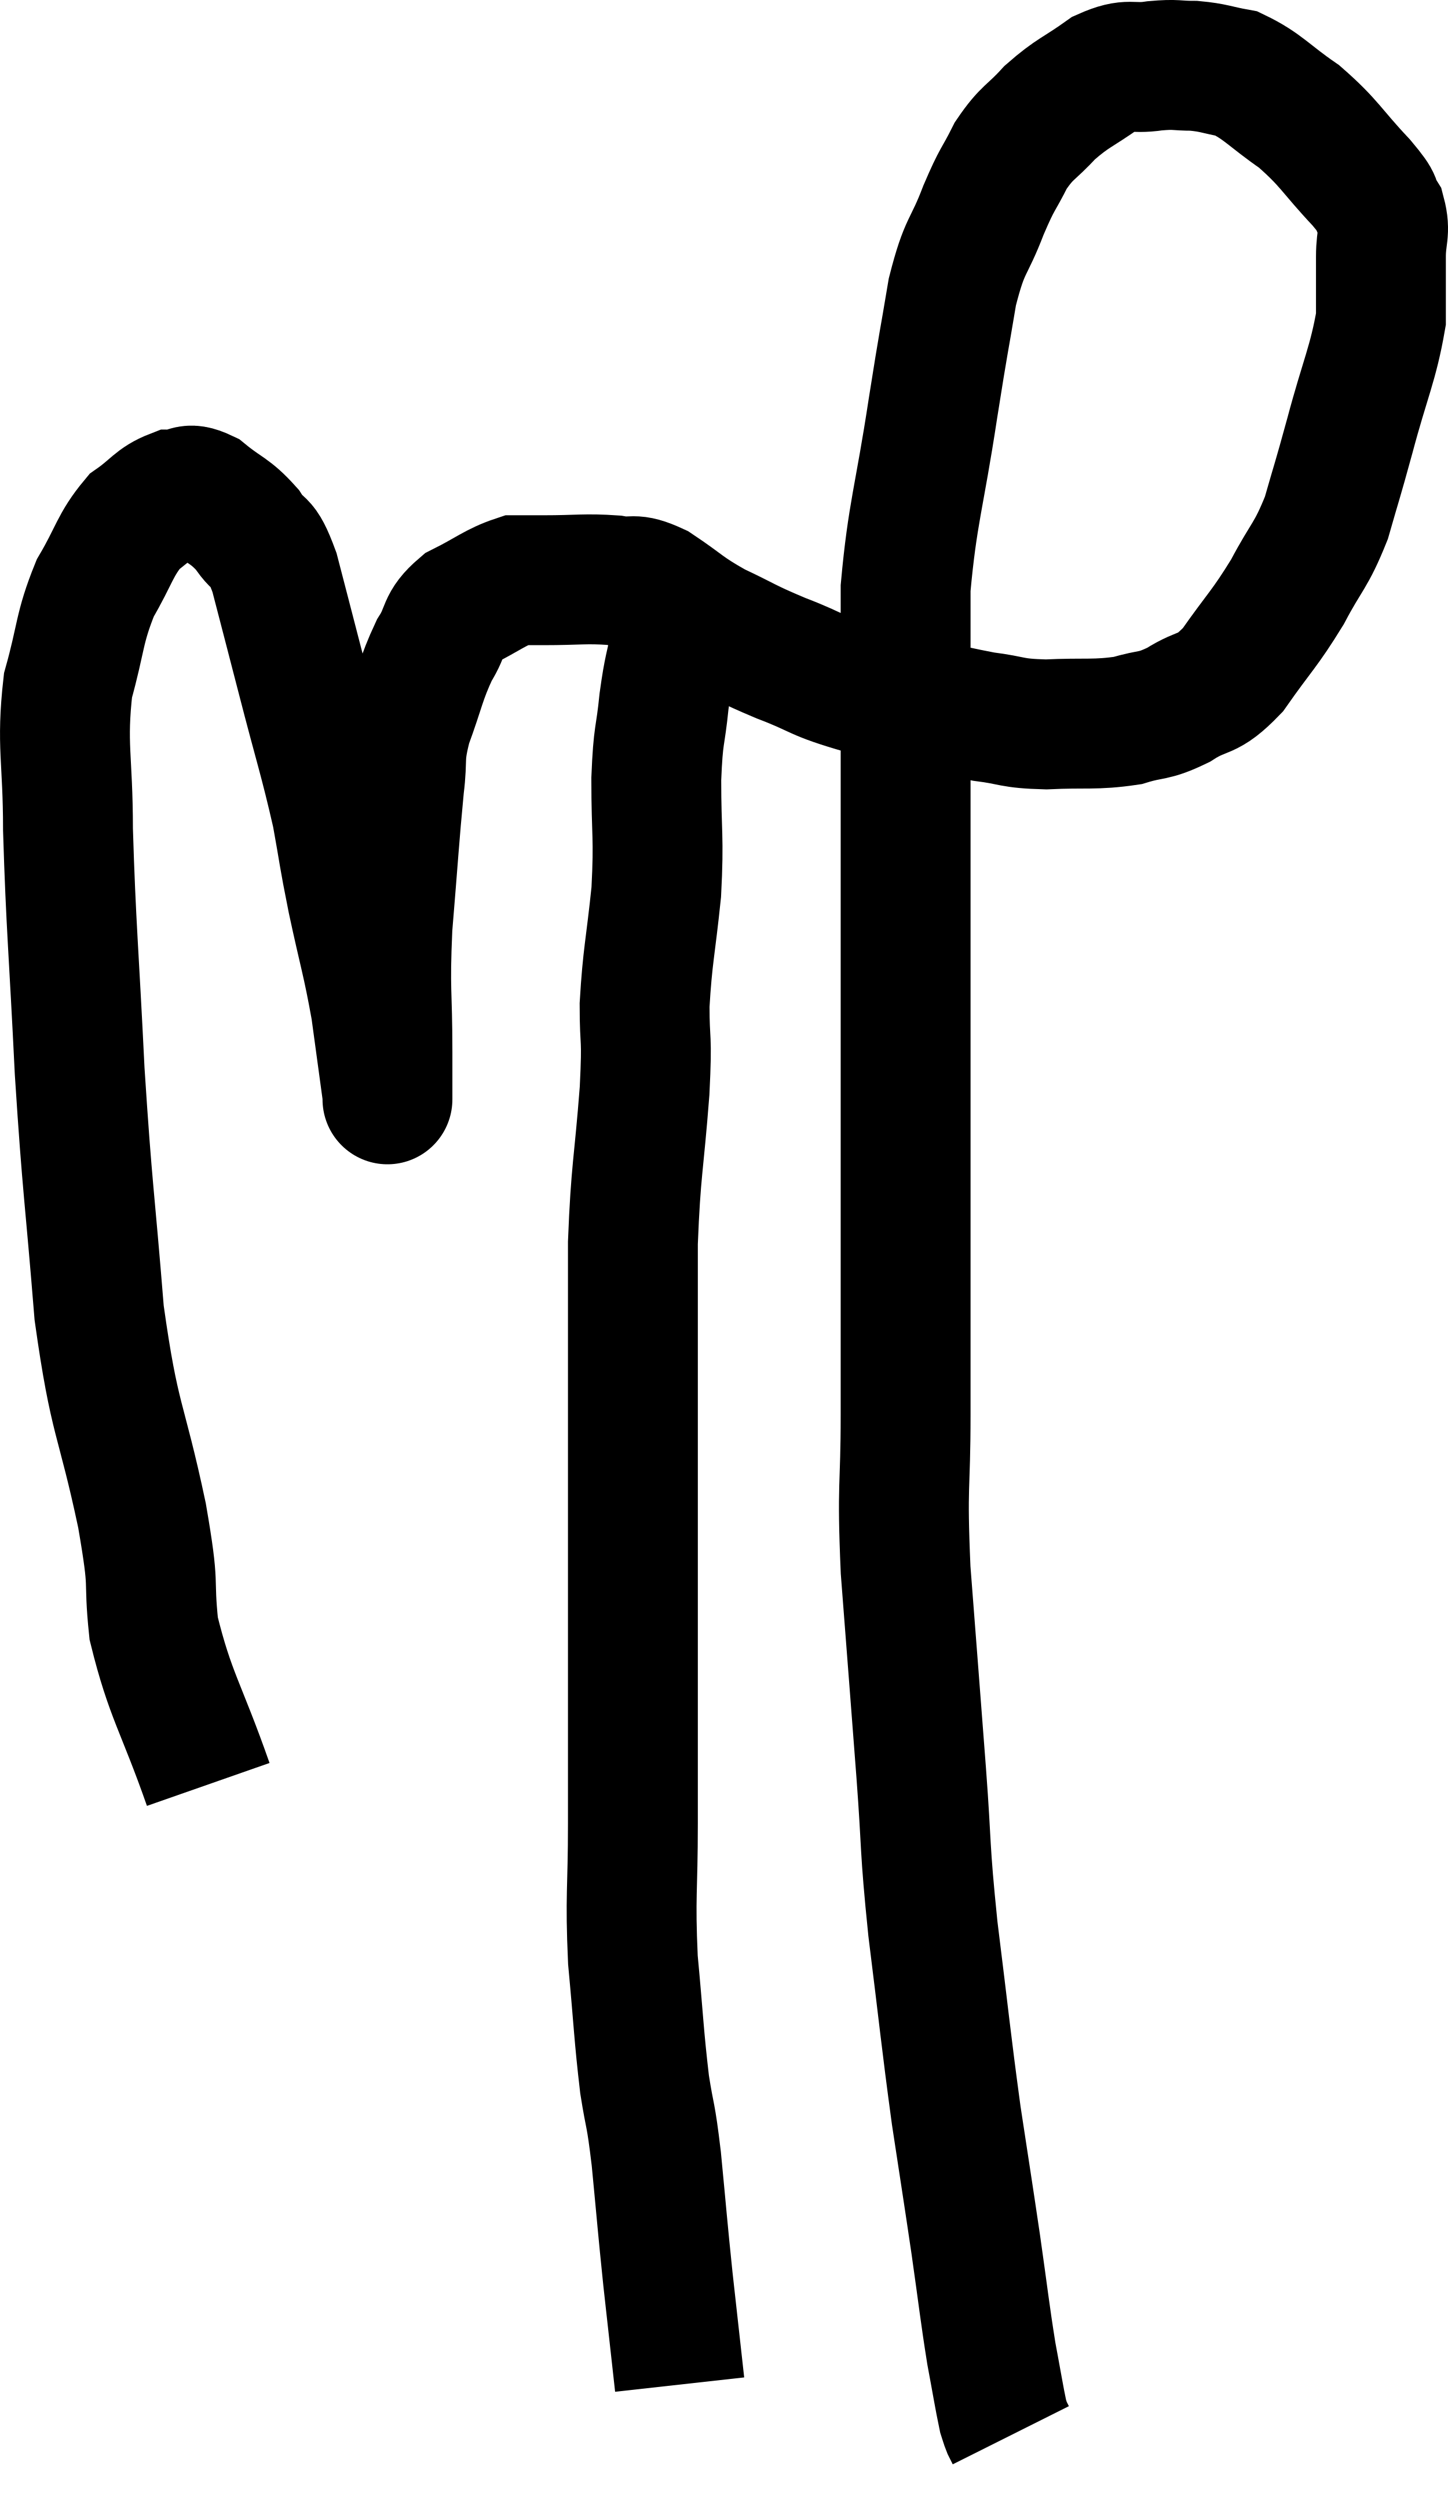 <svg xmlns="http://www.w3.org/2000/svg" viewBox="9.033 6.127 22.3 38.493" width="22.3" height="38.493"><path d="M 12.24 33.6 C 11.82 32.4, 11.655 32.235, 11.4 31.2 C 11.31 30.33, 11.43 30.675, 11.22 29.46 C 10.89 27.9, 10.8 28.05, 10.56 26.34 C 10.41 24.48, 10.38 24.48, 10.26 22.62 C 10.17 20.76, 10.125 20.385, 10.08 18.9 C 10.08 17.79, 9.975 17.61, 10.08 16.68 C 10.29 15.93, 10.245 15.81, 10.5 15.18 C 10.8 14.67, 10.8 14.52, 11.1 14.16 C 11.4 13.95, 11.43 13.845, 11.7 13.74 C 11.94 13.74, 11.895 13.605, 12.18 13.74 C 12.51 14.01, 12.57 13.98, 12.84 14.28 C 13.05 14.61, 13.05 14.37, 13.26 14.94 C 13.47 15.75, 13.44 15.63, 13.68 16.56 C 13.95 17.61, 14.025 17.805, 14.22 18.66 C 14.34 19.32, 14.31 19.23, 14.46 19.98 C 14.64 20.82, 14.685 20.91, 14.82 21.66 C 14.91 22.32, 14.955 22.65, 15 22.98 C 15 22.98, 15 22.98, 15 22.98 C 15 22.98, 15 23.145, 15 22.98 C 15 22.65, 15 22.965, 15 22.32 C 15 21.36, 14.955 21.42, 15 20.4 C 15.09 19.32, 15.105 19.02, 15.18 18.24 C 15.24 17.76, 15.165 17.805, 15.3 17.28 C 15.51 16.71, 15.51 16.59, 15.72 16.14 C 15.93 15.81, 15.825 15.75, 16.14 15.48 C 16.56 15.27, 16.665 15.165, 16.98 15.06 C 17.19 15.06, 17.025 15.06, 17.4 15.06 C 17.94 15.06, 18.045 15.03, 18.48 15.06 C 18.81 15.12, 18.75 15, 19.14 15.18 C 19.59 15.48, 19.56 15.51, 20.04 15.78 C 20.55 16.02, 20.49 16.02, 21.06 16.26 C 21.69 16.5, 21.54 16.515, 22.32 16.74 C 23.25 16.95, 23.475 17.025, 24.18 17.16 C 24.66 17.22, 24.585 17.265, 25.14 17.28 C 25.77 17.25, 25.89 17.295, 26.4 17.22 C 26.79 17.1, 26.775 17.175, 27.18 16.98 C 27.6 16.71, 27.6 16.875, 28.02 16.44 C 28.44 15.84, 28.5 15.825, 28.86 15.24 C 29.16 14.67, 29.22 14.7, 29.46 14.1 C 29.64 13.47, 29.61 13.605, 29.82 12.84 C 30.06 11.94, 30.18 11.73, 30.3 11.04 C 30.3 10.56, 30.3 10.485, 30.3 10.08 C 30.3 9.75, 30.375 9.705, 30.3 9.42 C 30.15 9.18, 30.315 9.315, 30 8.94 C 29.52 8.43, 29.52 8.34, 29.04 7.92 C 28.56 7.59, 28.485 7.455, 28.08 7.26 C 27.75 7.2, 27.735 7.17, 27.42 7.14 C 27.12 7.14, 27.165 7.11, 26.82 7.14 C 26.43 7.2, 26.445 7.08, 26.04 7.26 C 25.62 7.56, 25.56 7.545, 25.2 7.86 C 24.9 8.19, 24.855 8.145, 24.6 8.52 C 24.39 8.94, 24.405 8.835, 24.18 9.36 C 23.94 9.99, 23.895 9.855, 23.7 10.62 C 23.55 11.52, 23.58 11.28, 23.4 12.42 C 23.19 13.8, 23.085 14.025, 22.98 15.18 C 22.98 16.11, 22.98 15.855, 22.98 17.04 C 22.98 18.48, 22.98 18.12, 22.98 19.92 C 22.98 22.08, 22.98 22.245, 22.98 24.24 C 22.98 26.07, 22.98 26.385, 22.98 27.9 C 22.98 29.1, 22.92 28.92, 22.98 30.3 C 23.1 31.86, 23.115 32.04, 23.22 33.42 C 23.31 34.62, 23.265 34.5, 23.4 35.82 C 23.58 37.26, 23.595 37.485, 23.76 38.7 C 23.91 39.69, 23.925 39.765, 24.06 40.68 C 24.18 41.52, 24.195 41.7, 24.3 42.36 C 24.39 42.84, 24.42 43.035, 24.48 43.32 C 24.51 43.41, 24.51 43.425, 24.54 43.5 C 24.57 43.56, 24.585 43.59, 24.6 43.62 C 24.6 43.62, 24.6 43.62, 24.6 43.62 L 24.6 43.62" fill="none" stroke="black" stroke-width="2"></path><path d="M 19.62 15.66 C 19.53 15.81, 19.53 15.645, 19.44 15.96 C 19.35 16.44, 19.335 16.38, 19.26 16.92 C 19.2 17.52, 19.17 17.385, 19.14 18.12 C 19.14 18.99, 19.185 18.99, 19.14 19.86 C 19.05 20.73, 19.005 20.835, 18.96 21.6 C 18.96 22.26, 19.005 22.005, 18.96 22.92 C 18.87 24.09, 18.825 24.12, 18.78 25.26 C 18.78 26.37, 18.78 26.4, 18.78 27.48 C 18.78 28.53, 18.78 28.65, 18.78 29.58 C 18.78 30.39, 18.78 30.045, 18.78 31.2 C 18.78 32.7, 18.78 32.925, 18.78 34.2 C 18.78 35.25, 18.735 35.295, 18.78 36.3 C 18.87 37.26, 18.87 37.455, 18.96 38.22 C 19.05 38.79, 19.05 38.61, 19.14 39.36 C 19.23 40.29, 19.23 40.35, 19.32 41.22 C 19.41 42.03, 19.455 42.435, 19.5 42.84 C 19.5 42.84, 19.5 42.84, 19.5 42.84 C 19.5 42.84, 19.5 42.84, 19.5 42.84 L 19.5 42.84" fill="none" stroke="black" stroke-width="2"></path></svg>